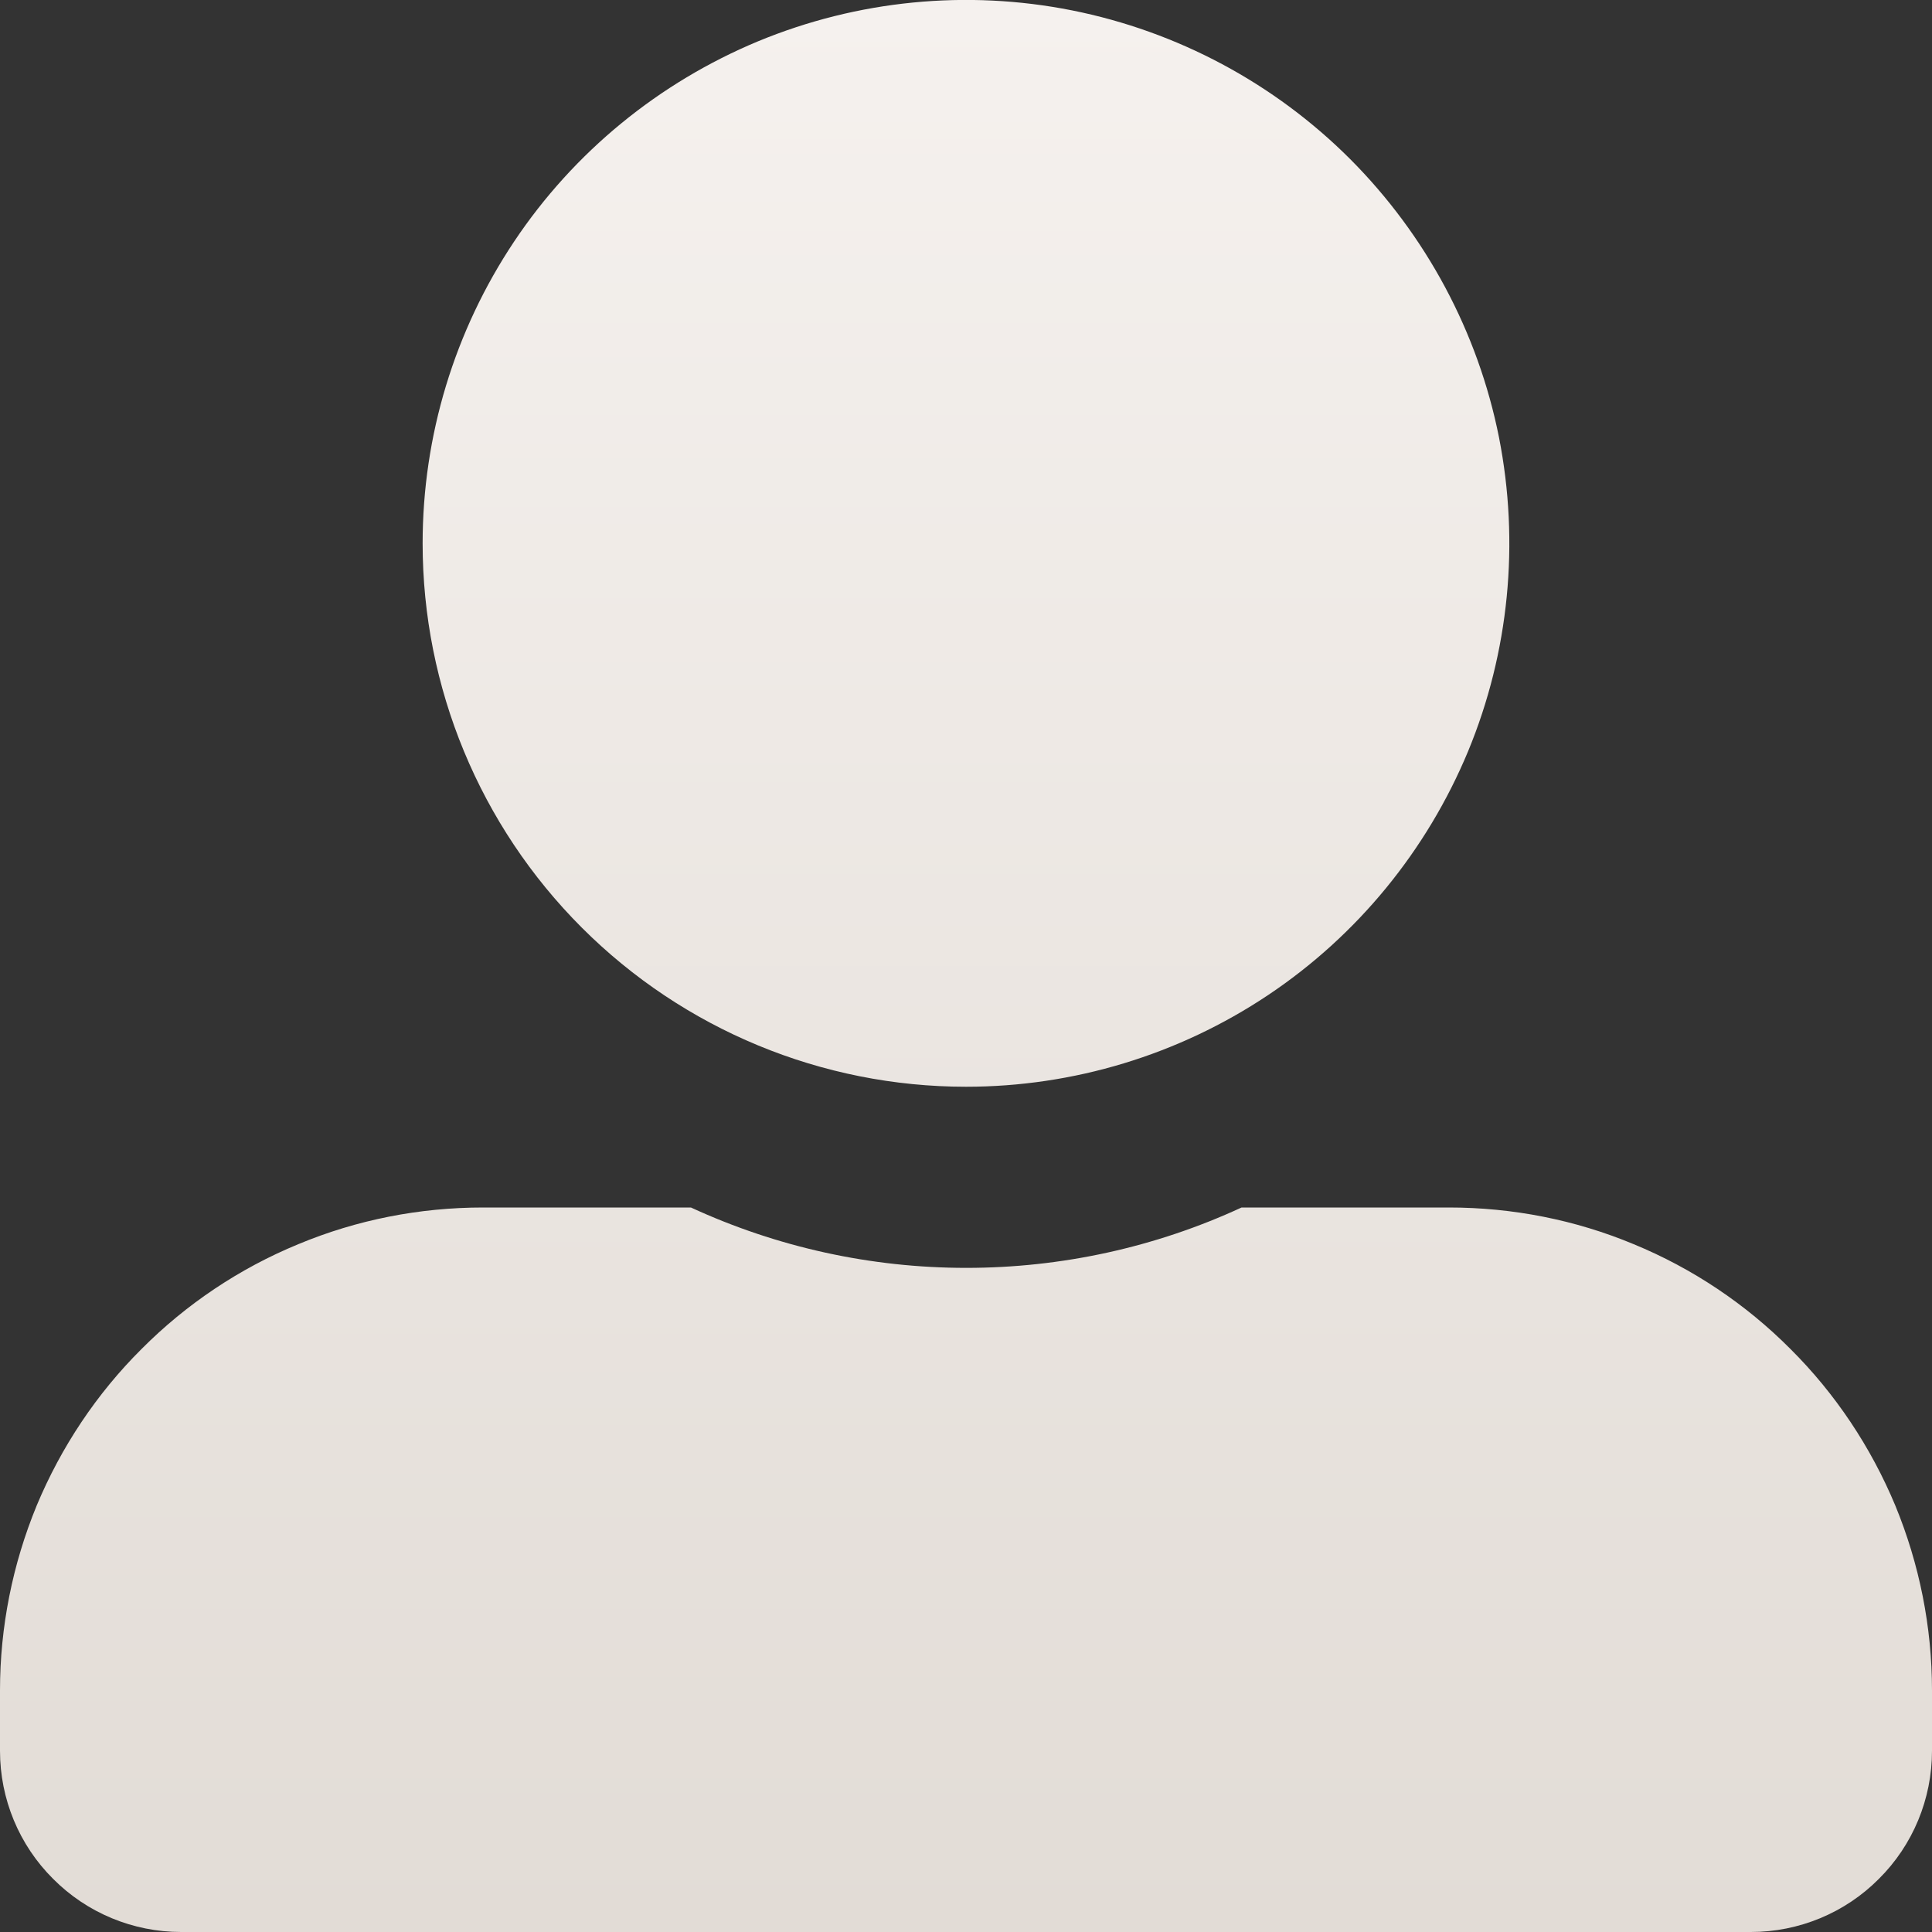 <svg width="8" height="8" viewBox="0 0 8 8" fill="none" xmlns="http://www.w3.org/2000/svg">
<rect x="0" y="0" width="8" height="8" fill="#333333" stroke="none"/>
<path id="Icon awesome-user-alt" d="M4 4.5C4.445 4.5 4.88 4.368 5.25 4.121C5.62 3.874 5.908 3.522 6.079 3.111C6.249 2.7 6.293 2.248 6.207 1.811C6.12 1.375 5.905 0.974 5.591 0.659C5.276 0.344 4.875 0.13 4.439 0.043C4.002 -0.044 3.55 0.001 3.139 0.171C2.728 0.342 2.376 0.63 2.129 1C1.882 1.37 1.75 1.805 1.75 2.25C1.75 2.847 1.987 3.419 2.409 3.841C2.831 4.263 3.403 4.5 4 4.5ZM6 5H5.141C4.784 5.165 4.395 5.25 4.001 5.25C3.607 5.25 3.219 5.165 2.861 5H2C1.737 5 1.477 5.051 1.235 5.152C0.992 5.252 0.771 5.4 0.586 5.586C0.4 5.771 0.253 5.992 0.152 6.234C0.052 6.477 -5.86811e-05 6.737 4.99881e-08 7V7.25C4.99881e-08 7.449 0.079 7.64 0.22 7.78C0.36 7.921 0.551 8 0.75 8H7.25C7.449 8 7.64 7.921 7.78 7.78C7.921 7.64 8 7.449 8 7.25V7C8 6.737 7.948 6.477 7.848 6.234C7.747 5.992 7.6 5.771 7.414 5.586C7.229 5.4 7.008 5.252 6.765 5.152C6.523 5.051 6.263 5 6 5Z" fill="url(#paint0_linear_127_27277)"/>
<defs>
<linearGradient id="paint0_linear_127_27277" x1="4" y1="0" x2="4" y2="8" gradientUnits="userSpaceOnUse">
<stop stop-color="#F5F1EE"/>
<stop offset="1" stop-color="#E2DCD6"/>
</linearGradient>
</defs>
</svg>
